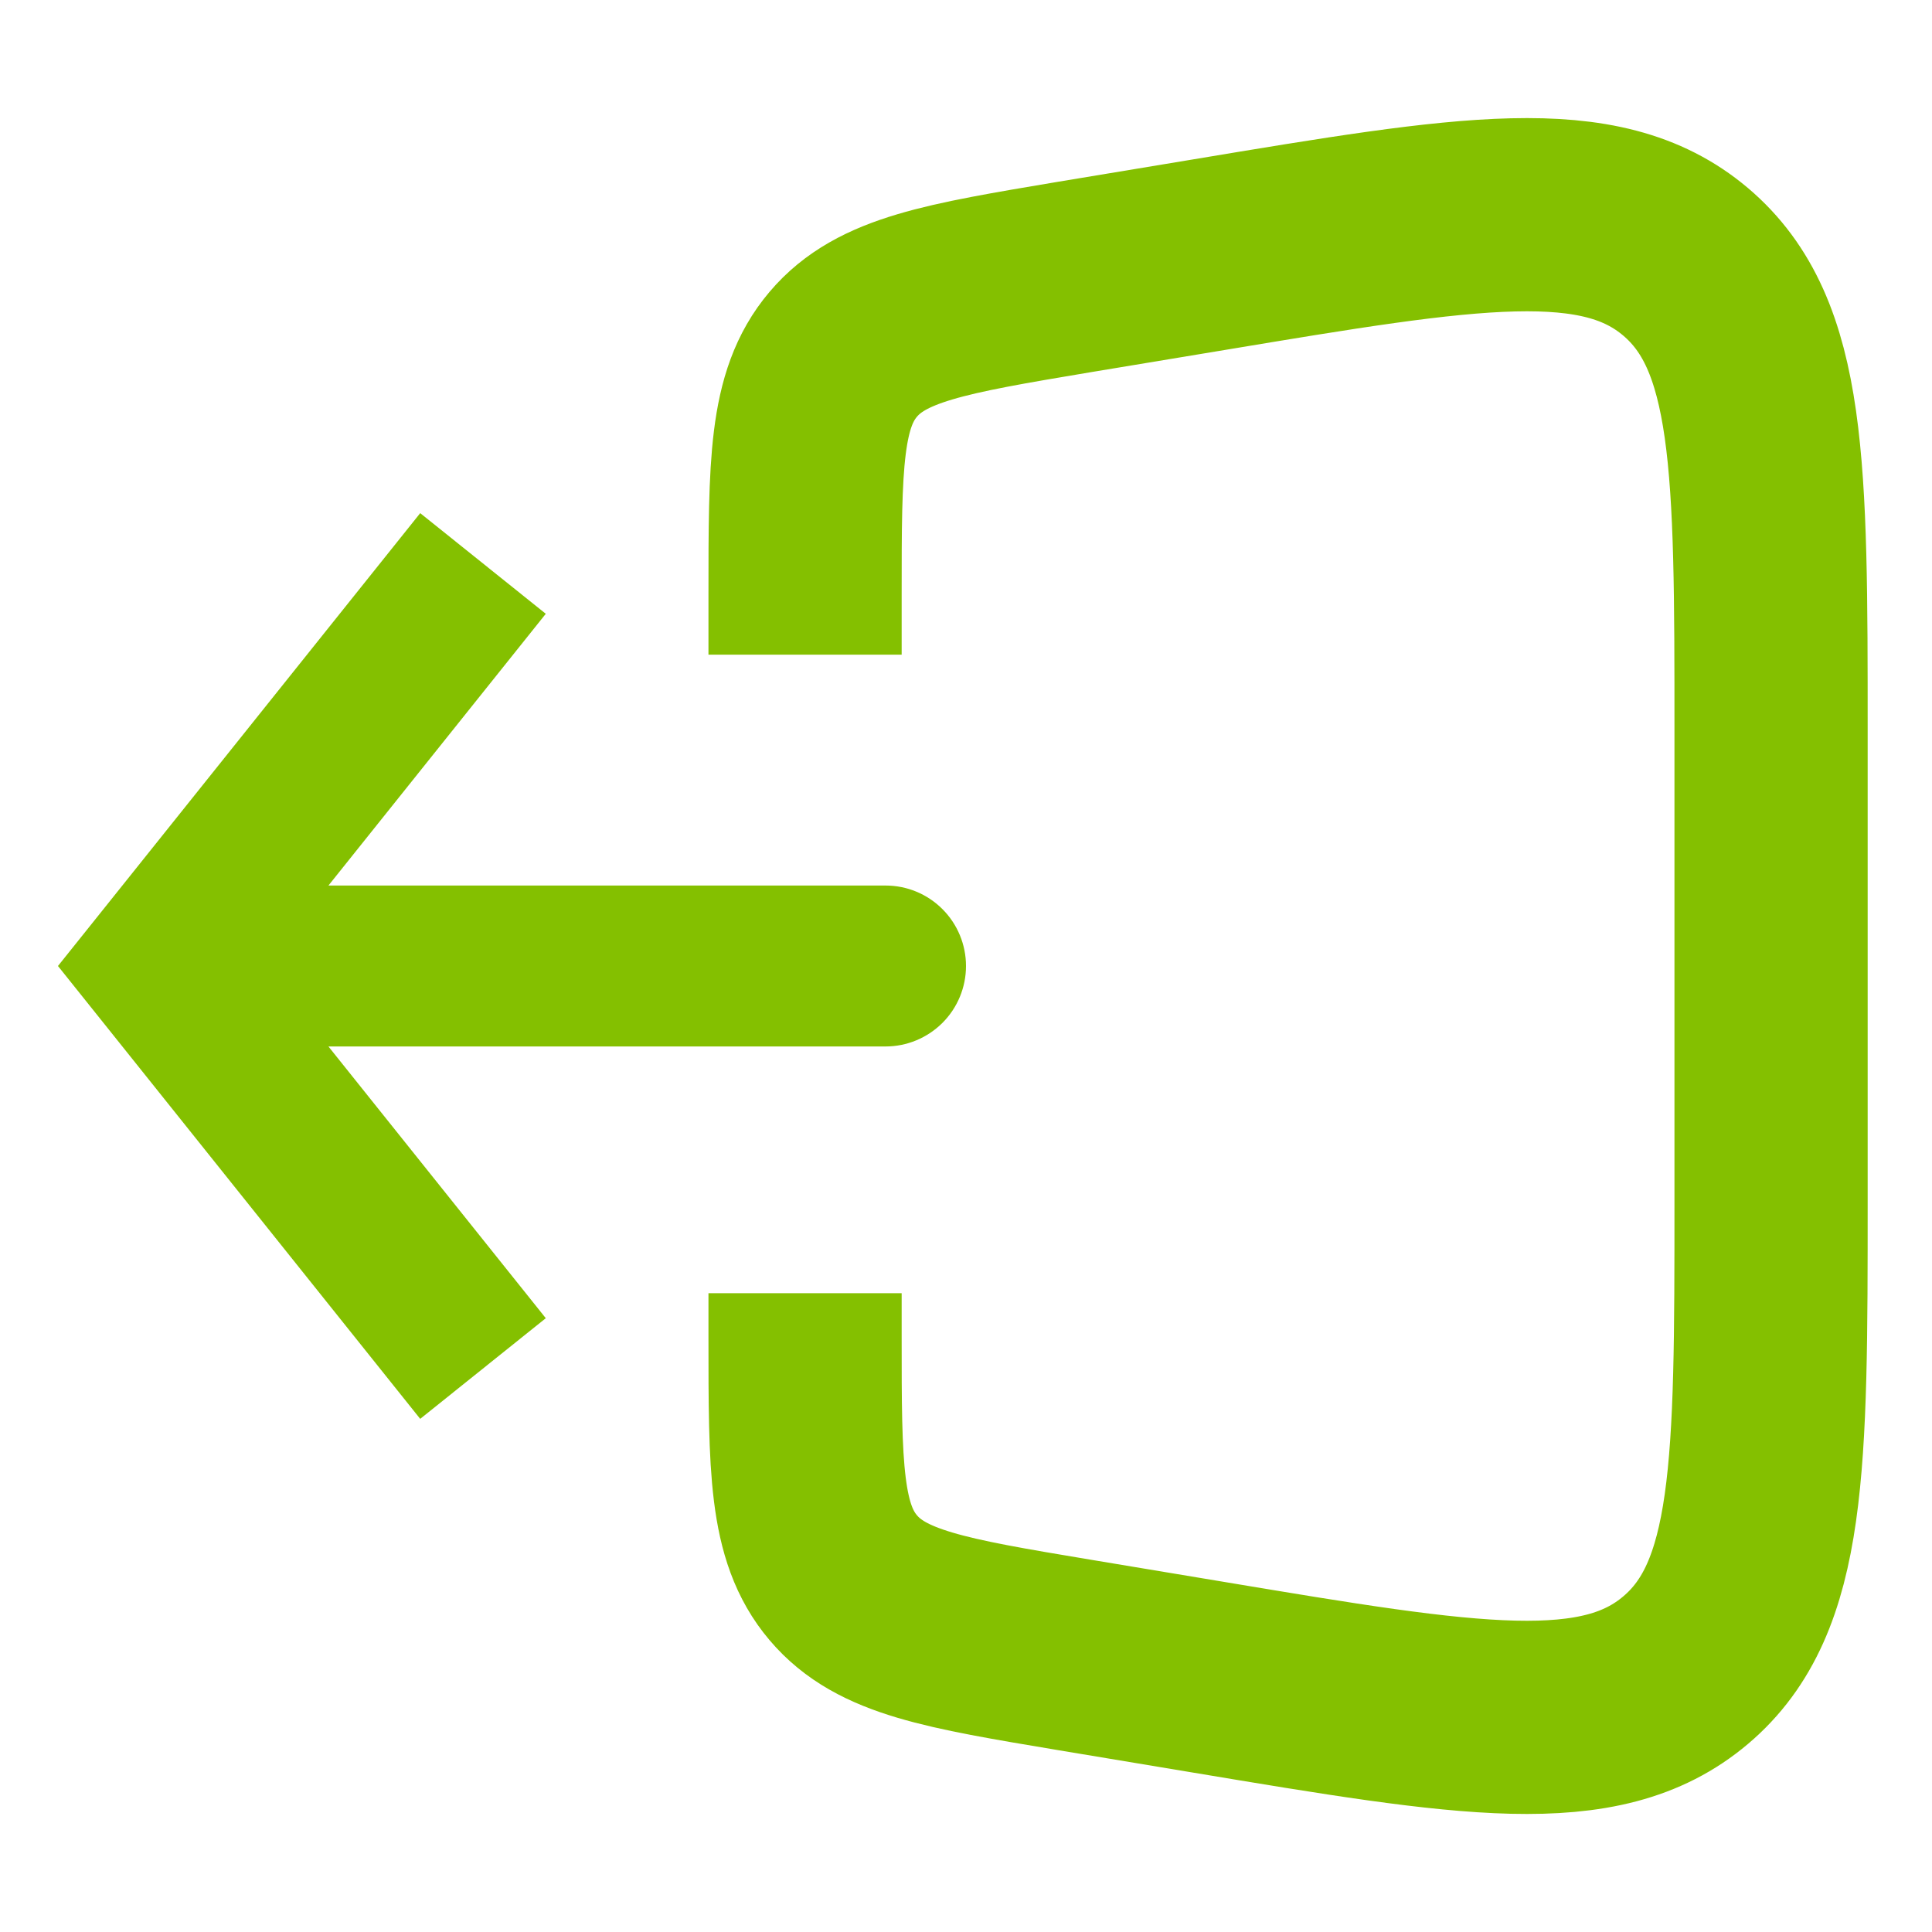 <svg width="20" height="20" viewBox="0 0 20 20" fill="none" xmlns="http://www.w3.org/2000/svg">
<path d="M1.667 10L1.017 9.479L0.6 10L1.017 10.521L1.667 10ZM9.167 10.833C9.388 10.833 9.599 10.745 9.756 10.589C9.912 10.433 10 10.221 10 10C10 9.779 9.912 9.567 9.756 9.411C9.599 9.254 9.388 9.167 9.167 9.167V10.833ZM4.35 5.312L1.017 9.479L2.317 10.521L5.65 6.354L4.35 5.312ZM1.017 10.521L4.35 14.688L5.65 13.646L2.317 9.479L1.017 10.521ZM1.667 10.833H9.167V9.167H1.667V10.833Z" fill="#84C000"/>
<path d="M8.334 6.777V6.157C8.334 4.808 8.334 4.134 8.729 3.668C9.123 3.202 9.789 3.091 11.118 2.868L12.512 2.637C15.214 2.187 16.565 1.962 17.449 2.71C18.334 3.459 18.334 4.829 18.334 7.568V12.431C18.334 15.171 18.334 16.541 17.45 17.289C16.565 18.039 15.214 17.814 12.512 17.363L11.118 17.131C9.789 16.909 9.123 16.798 8.729 16.332C8.334 15.866 8.334 15.191 8.334 13.842V13.387" stroke="#84C000" stroke-width="2"/>
</svg>
